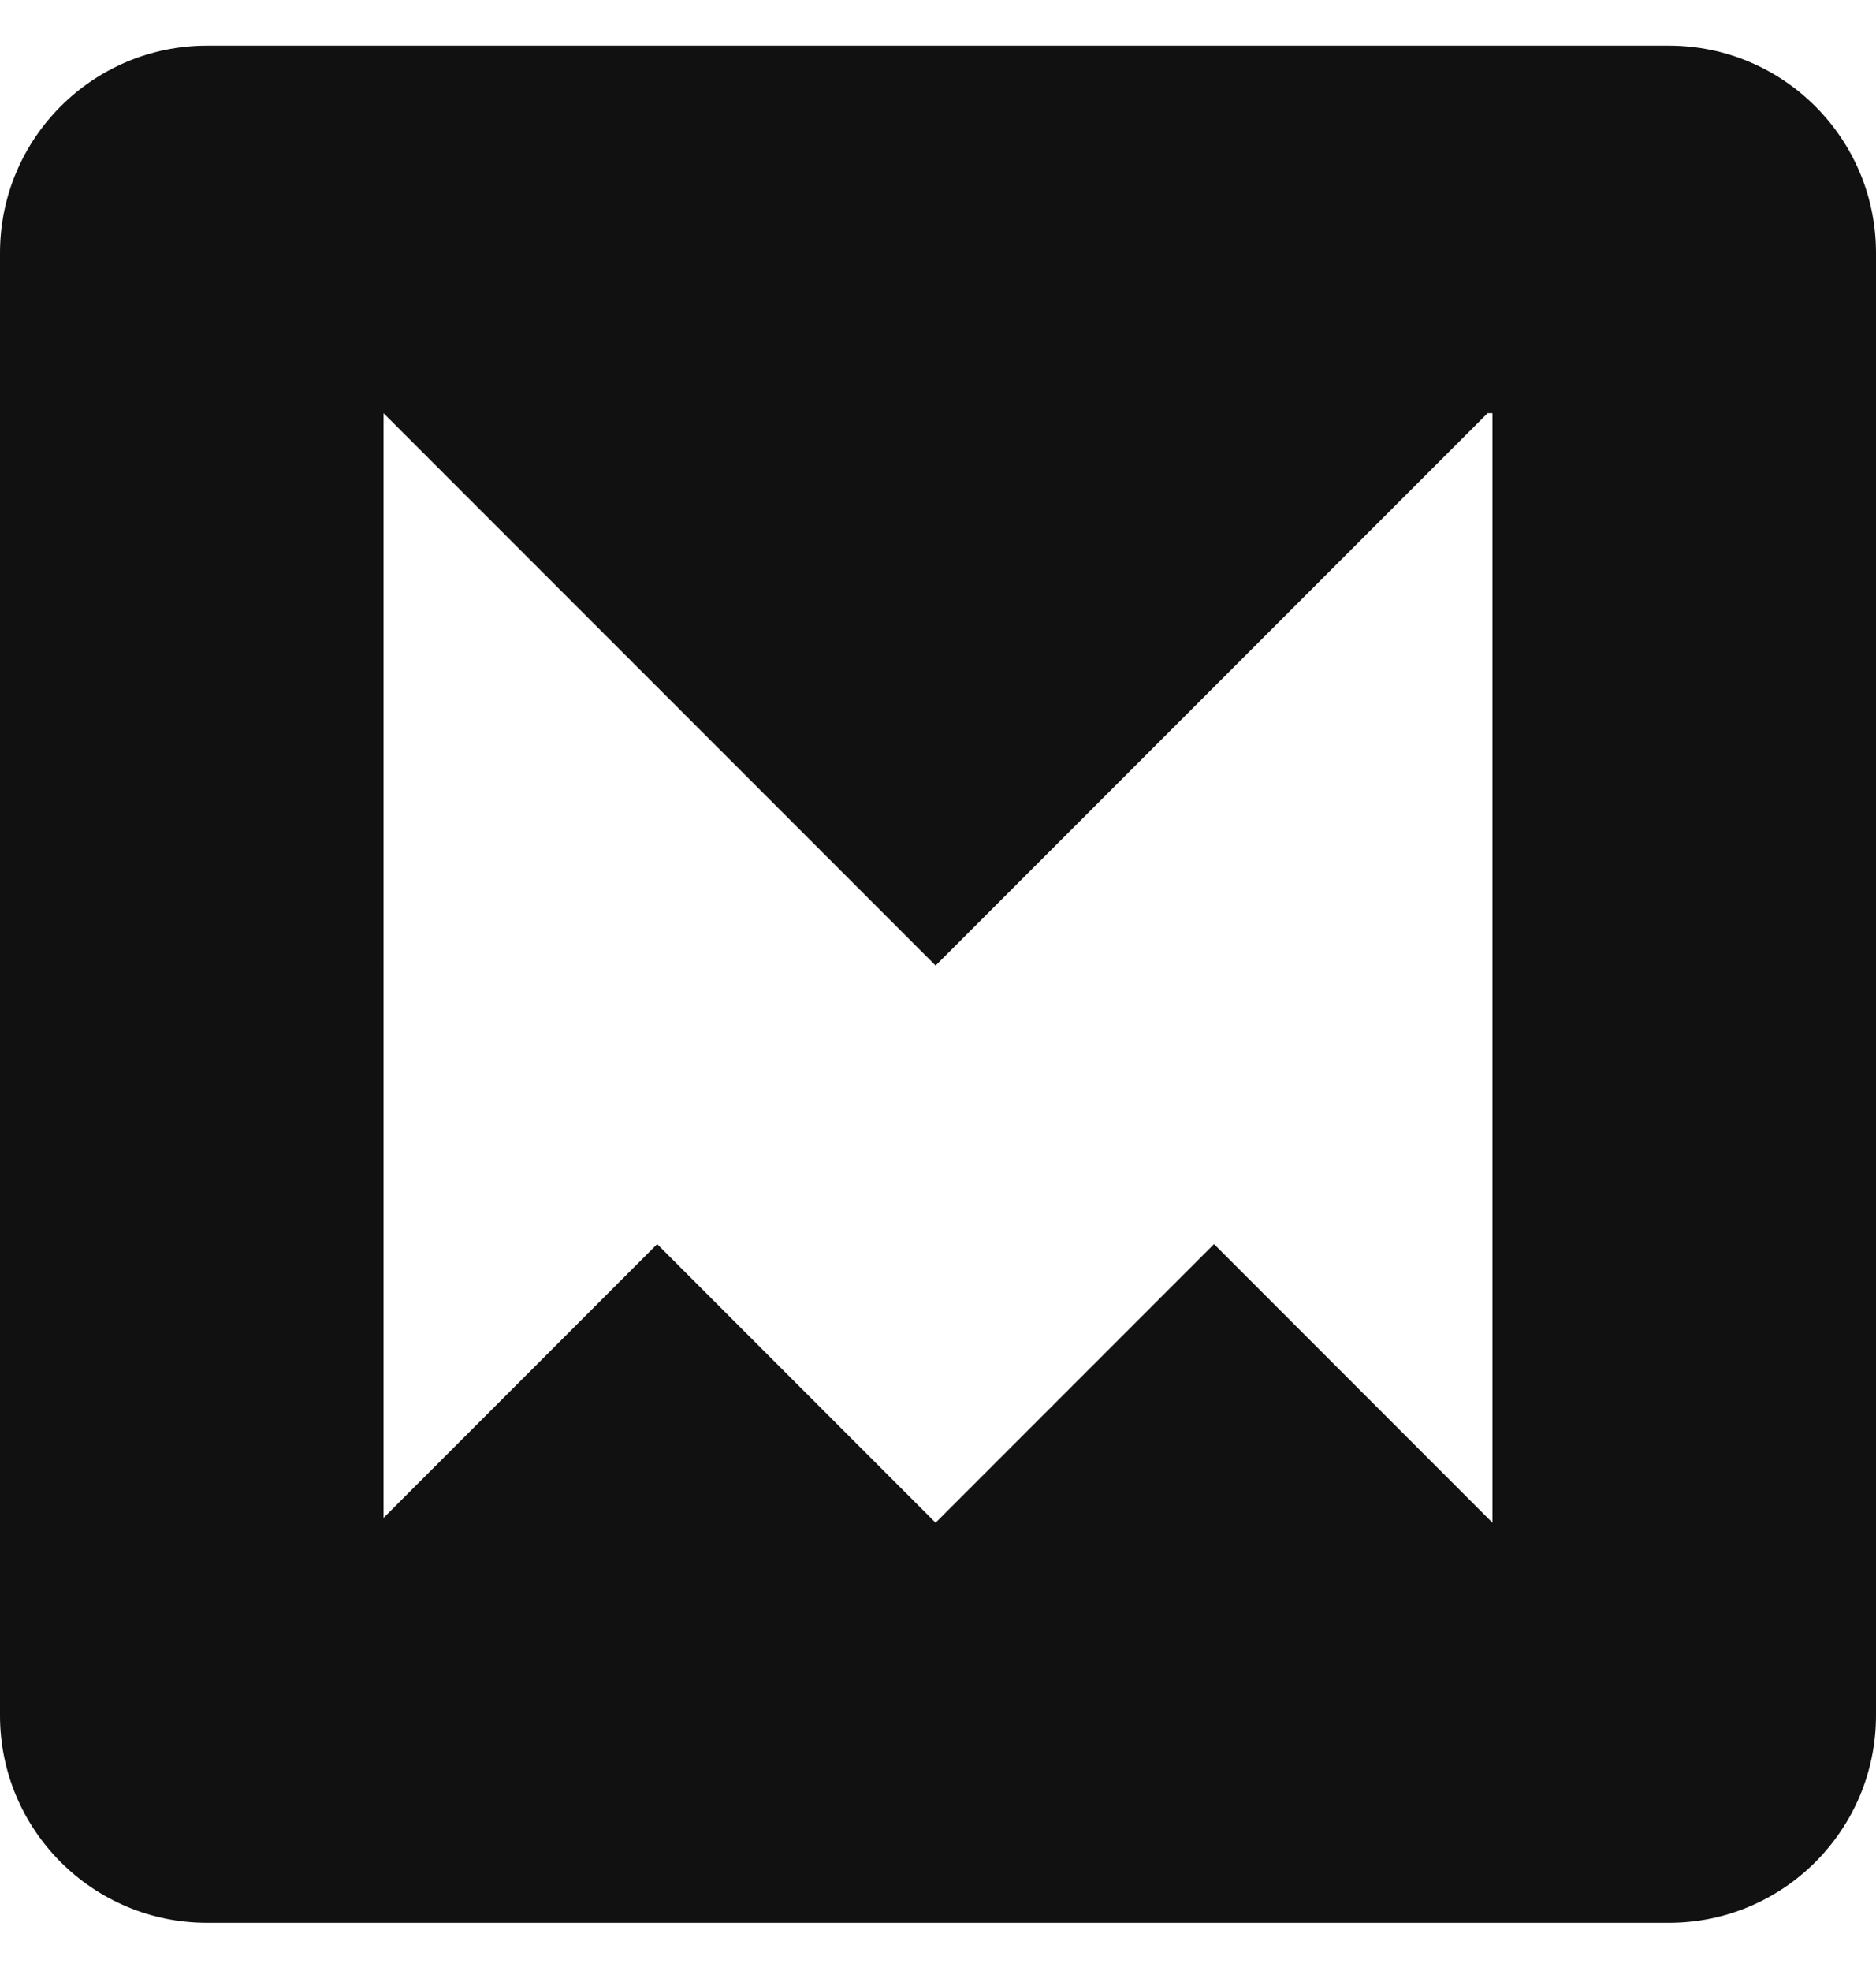 <?xml version="1.0" encoding="UTF-8"?>
<svg id="Capa_2" data-name="Capa 2" xmlns="http://www.w3.org/2000/svg" viewBox="0 0 462.89 486.05">
  <defs>
    <style>
      .cls-1 {
        fill: none;
        opacity: .35;
      }

      .cls-2 {
        fill: #111;
      }
    </style>
  </defs>
  <g id="Capa_1-2" data-name="Capa 1">
    <g>
      <path class="cls-2" d="M411.77,11.25H51.12C22.89,11.25,0,34.14,0,62.38V423.02c0,28.24,22.89,51.13,51.12,51.13H411.77c28.24,0,51.12-22.89,51.12-51.13V62.38c0-28.24-22.88-51.13-51.12-51.13Zm-43.52,364.24l-68.7-68.7-68.7,68.7-68.7-68.7-67.51,67.51V101.89h0L230.85,238.09,367.05,101.89h1.2V375.49Z"/>
      <path class="cls-1" d="M0,0V486.05H462.89V0H0ZM368.25,375.49l-68.7-68.7-68.7,68.7-68.7-68.7-67.51,67.51V101.89h0L230.85,238.09,367.05,101.89h1.2V375.49Z"/>
    </g>
  </g>
</svg>